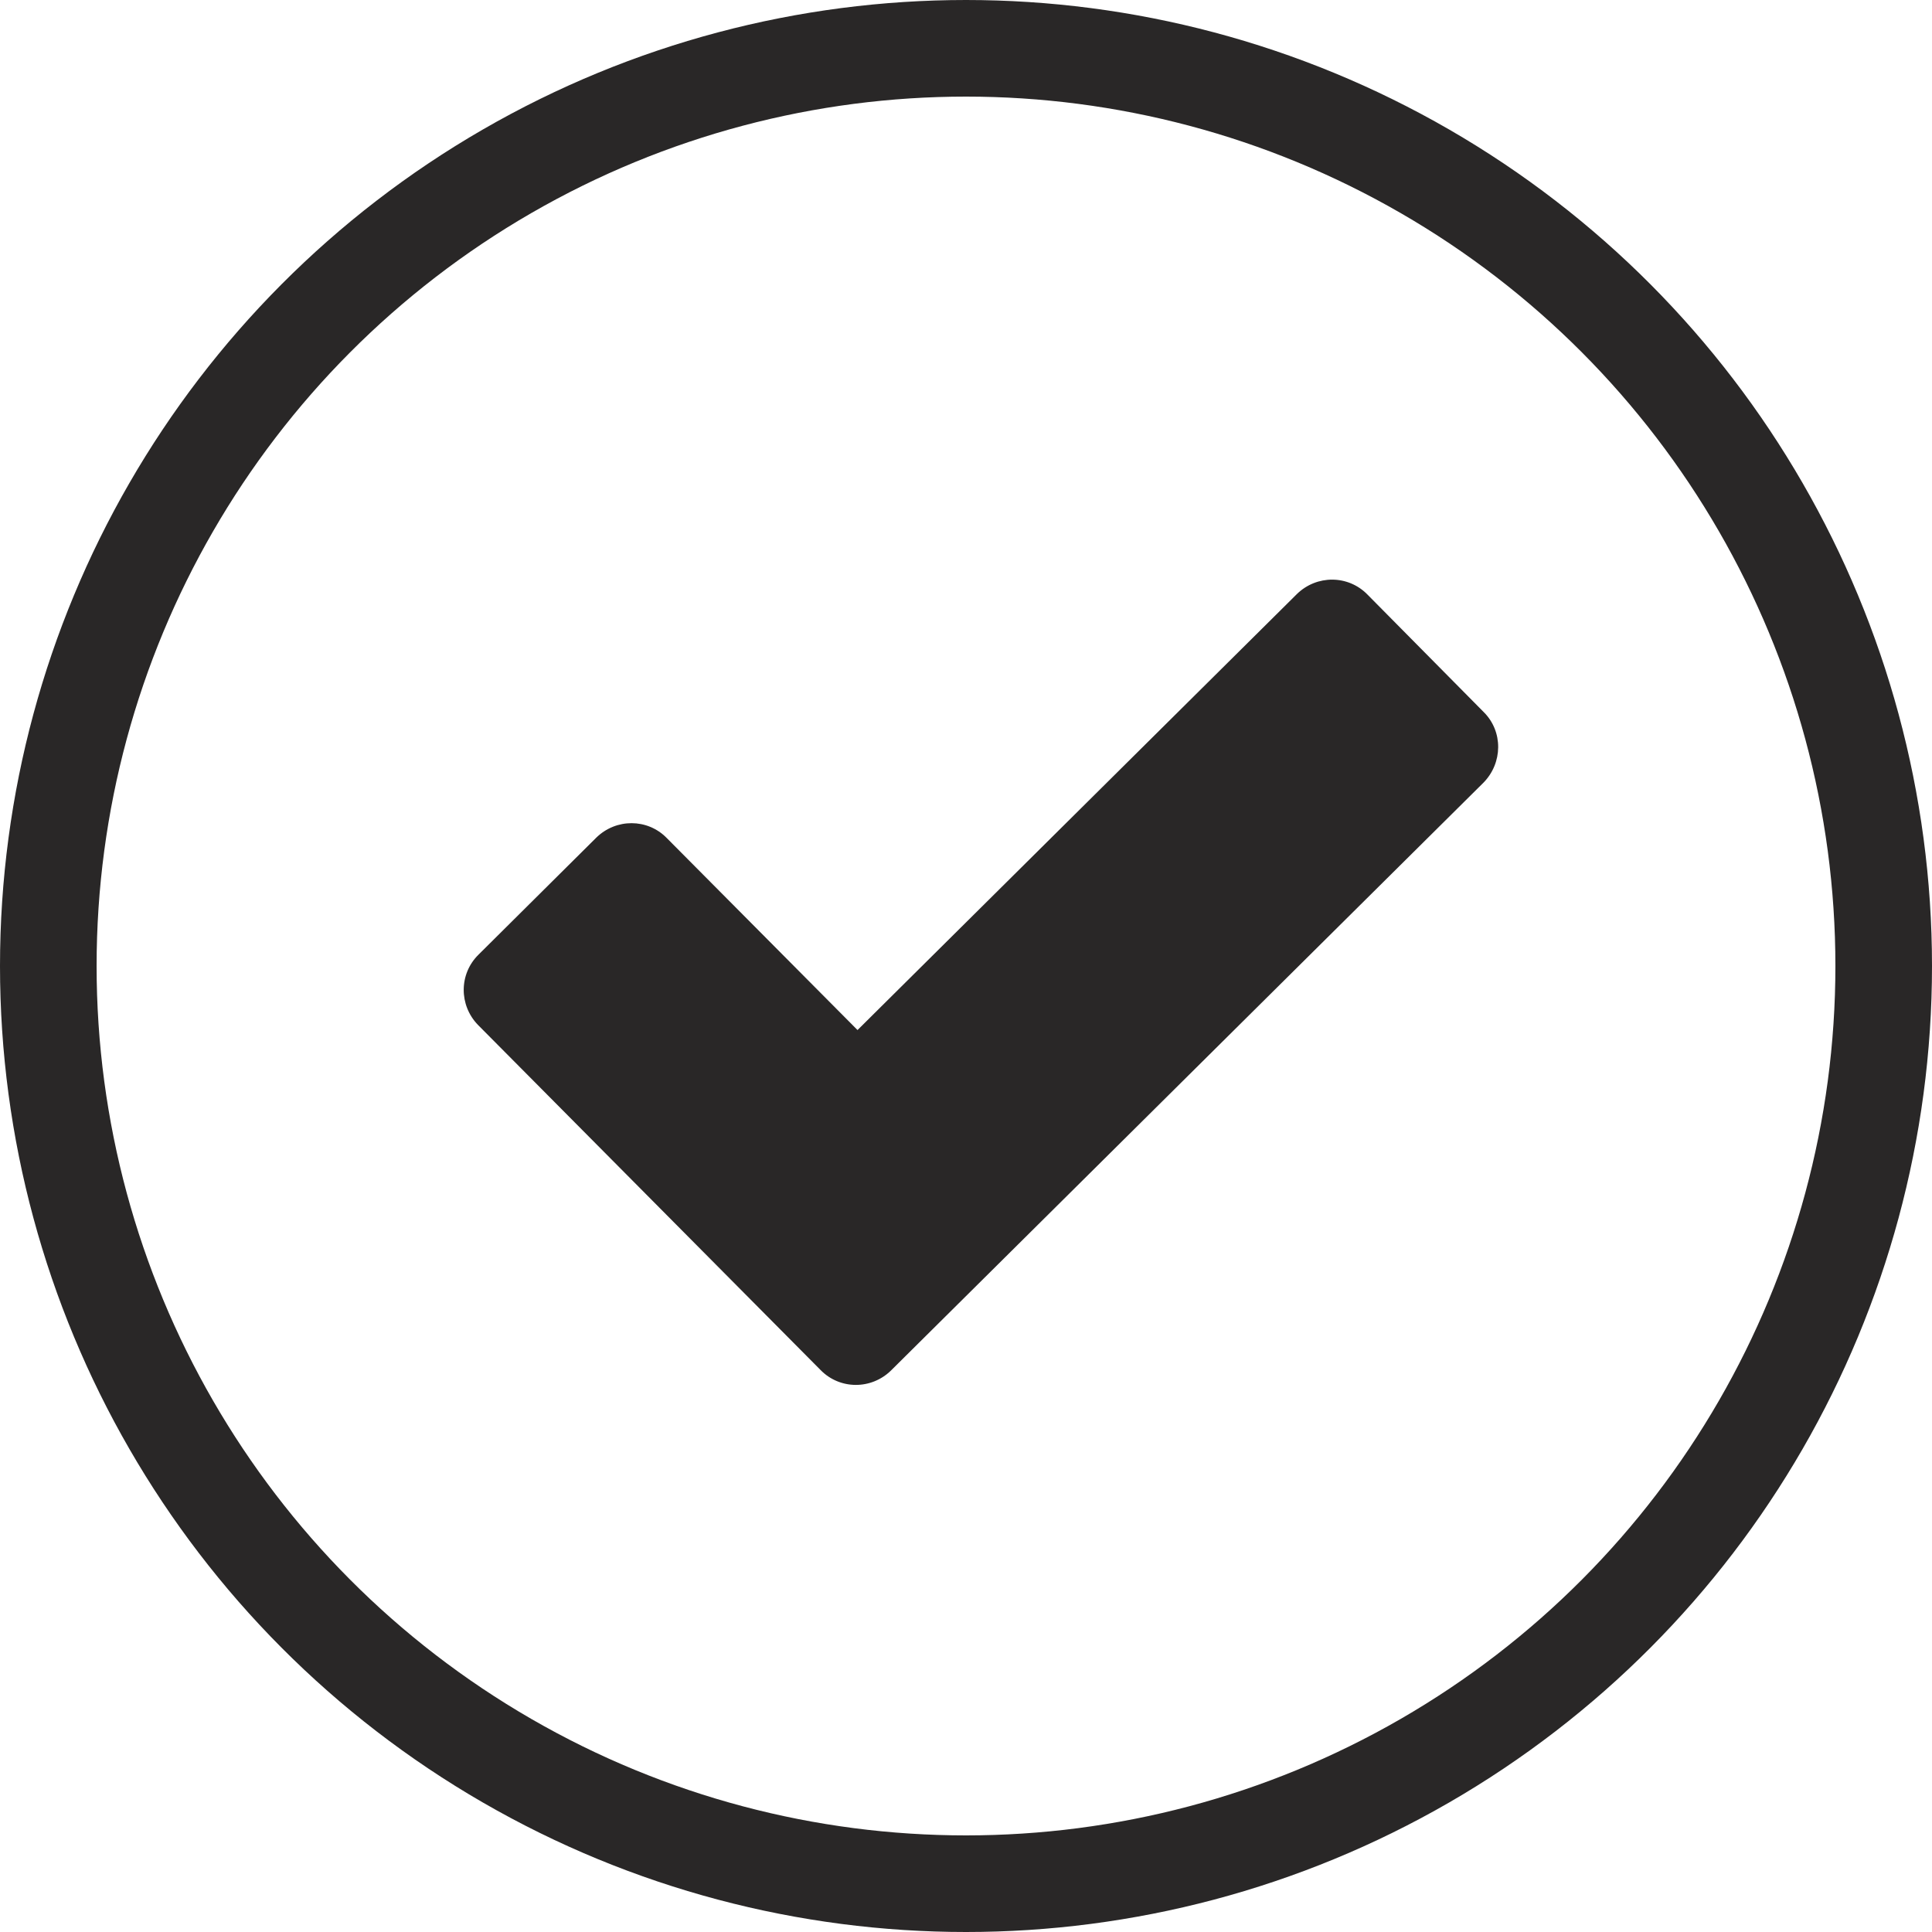 <svg width="20" height="20" viewBox="0 0 20 20" fill="none" xmlns="http://www.w3.org/2000/svg">
<circle cx="10" cy="10" r="9.5" stroke="#292727"/>
<path d="M15.361 7.373L14.155 6.154C13.955 5.95 13.63 5.95 13.426 6.149L8.877 10.663L6.902 8.675C6.703 8.471 6.377 8.471 6.173 8.671L4.954 9.882C4.75 10.082 4.75 10.407 4.949 10.611L8.495 14.183C8.695 14.387 9.02 14.387 9.224 14.187L15.357 8.102C15.557 7.898 15.561 7.573 15.361 7.373Z" fill="#292727"/>
</svg>
